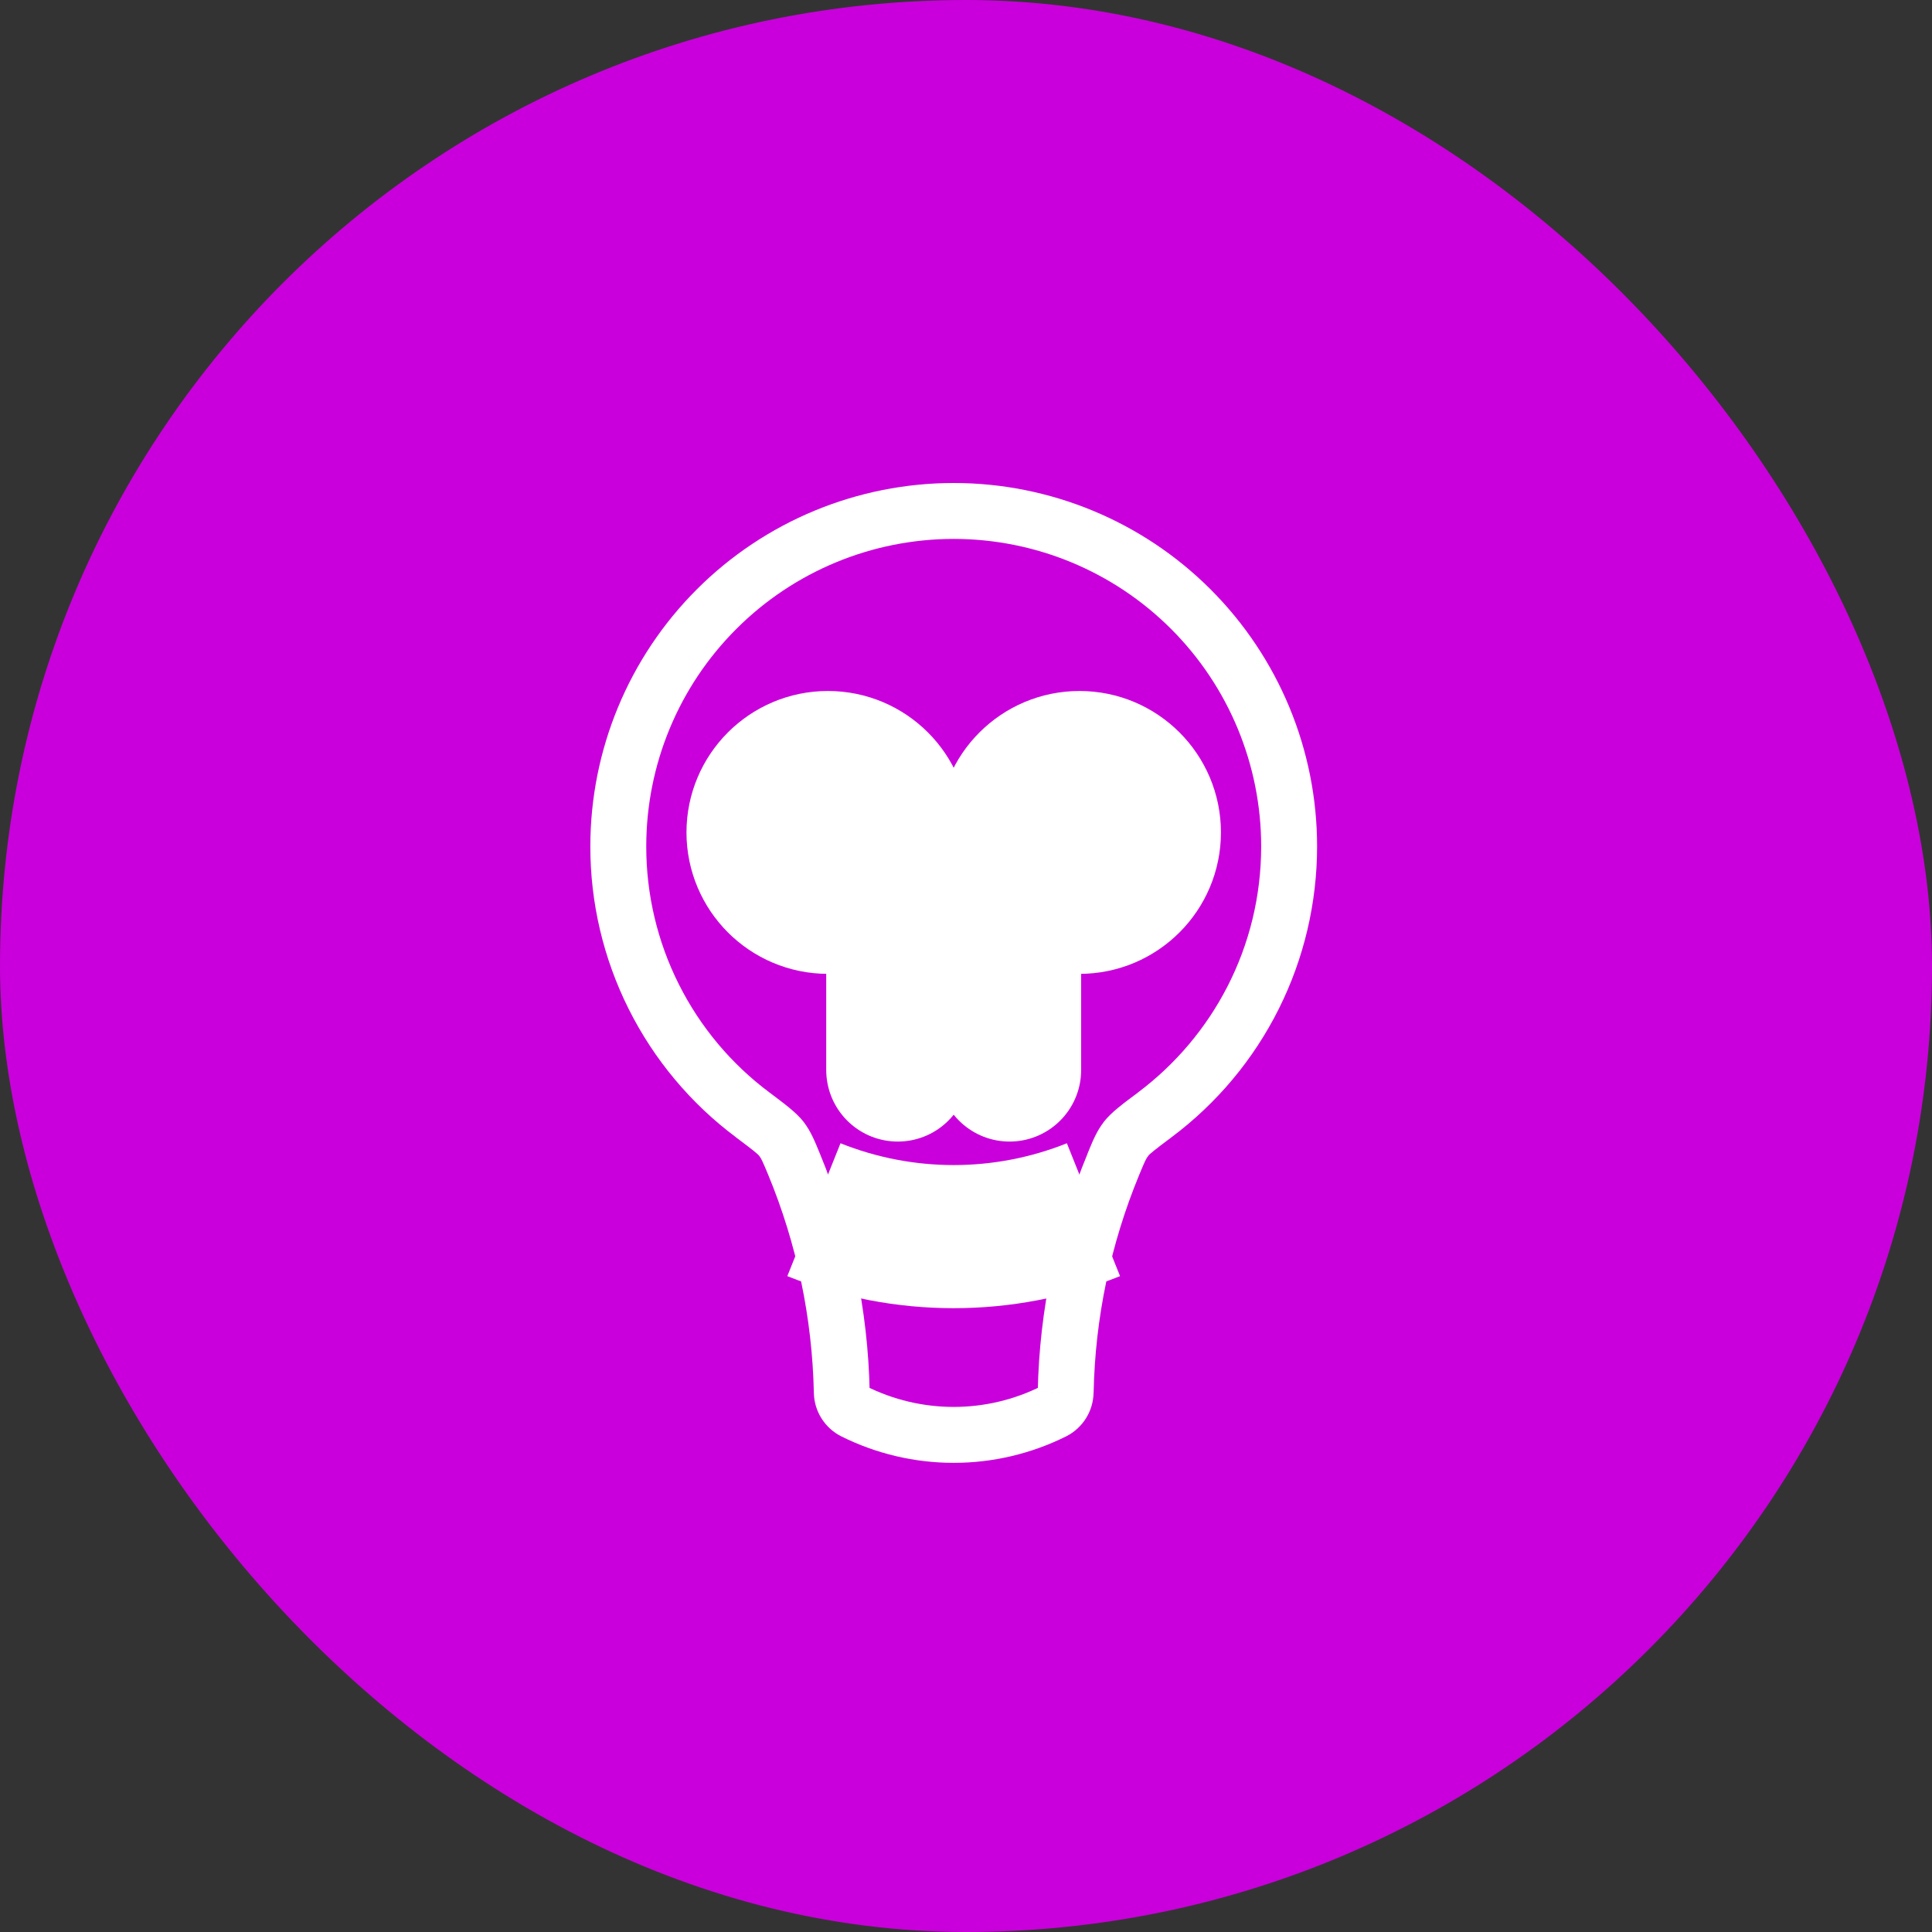 <svg width="36" height="36" viewBox="0 0 36 36" fill="none" xmlns="http://www.w3.org/2000/svg">
<rect x="0" y="0" width="36" height="36" fill="#333333" stroke="none"/>
<rect width="36" height="36" rx="18" fill="#C900DB"/>
<path d="M23.5 15.771C23.5 17.646 22.599 19.312 21.204 20.357L21.829 21.191C22.672 20.561 23.356 19.743 23.827 18.802C24.298 17.861 24.542 16.823 24.542 15.771H23.5ZM17.771 10.042C19.29 10.042 20.747 10.645 21.822 11.72C22.896 12.794 23.5 14.251 23.5 15.771H24.542C24.542 13.975 23.828 12.253 22.558 10.983C21.289 9.713 19.567 9 17.771 9V10.042ZM12.042 15.771C12.042 14.251 12.645 12.794 13.72 11.72C14.794 10.645 16.251 10.042 17.771 10.042V9C15.975 9 14.253 9.713 12.983 10.983C11.713 12.253 11 13.975 11 15.771H12.042ZM14.338 20.357C13.624 19.824 13.045 19.132 12.647 18.336C12.248 17.54 12.041 16.661 12.042 15.771H11C10.999 16.823 11.244 17.861 11.715 18.802C12.186 19.743 12.87 20.561 13.713 21.191L14.338 20.357ZM16.205 25.93C16.174 24.407 15.859 22.903 15.277 21.495L14.315 21.892C14.846 23.177 15.135 24.555 15.165 25.952L16.206 25.931L16.205 25.93ZM19.401 25.831C18.895 26.084 18.337 26.216 17.771 26.216C17.205 26.216 16.647 26.084 16.141 25.831L15.675 26.764C16.326 27.089 17.043 27.258 17.771 27.258C18.498 27.258 19.216 27.089 19.867 26.764L19.401 25.831ZM20.266 21.495C19.683 22.903 19.368 24.408 19.337 25.931L20.378 25.952C20.406 24.555 20.696 23.178 21.227 21.893L20.265 21.495H20.266ZM19.867 26.764C20.018 26.688 20.145 26.572 20.235 26.429C20.325 26.286 20.374 26.121 20.377 25.952L19.335 25.931C19.336 25.91 19.343 25.89 19.354 25.872C19.366 25.854 19.382 25.84 19.401 25.831L19.867 26.764ZM15.165 25.952C15.168 26.121 15.217 26.286 15.307 26.429C15.397 26.572 15.524 26.688 15.675 26.764L16.141 25.831C16.159 25.84 16.175 25.854 16.187 25.872C16.198 25.889 16.204 25.909 16.205 25.93L15.164 25.952H15.165ZM13.713 21.192C14.044 21.44 14.119 21.501 14.15 21.542L14.973 20.903C14.832 20.722 14.605 20.559 14.338 20.357L13.713 21.191V21.192ZM15.277 21.495C15.187 21.276 15.11 21.081 14.973 20.903L14.15 21.542C14.183 21.585 14.206 21.63 14.315 21.892L15.277 21.495ZM21.204 20.358C20.936 20.558 20.709 20.723 20.569 20.903L21.392 21.542C21.423 21.501 21.497 21.44 21.829 21.191L21.204 20.357V20.358ZM21.227 21.893C21.335 21.631 21.358 21.585 21.393 21.542L20.57 20.903C20.431 21.081 20.355 21.276 20.265 21.495L21.227 21.893Z" fill="white"/>
<path d="M20.375 22.541C18.703 23.21 16.838 23.21 15.166 22.541" stroke="white" stroke-width="2.667"/>
<path d="M16.729 19.938V15.511C16.729 14.792 16.146 14.209 15.427 14.209C14.708 14.209 14.125 14.792 14.125 15.511C14.125 16.229 14.708 16.813 15.427 16.813H20.115C20.833 16.813 21.417 16.229 21.417 15.511C21.417 14.792 20.833 14.209 20.115 14.209C19.396 14.209 18.812 14.792 18.812 15.511V19.938" stroke="white" stroke-width="2.667" stroke-linecap="round"/>
</svg>
